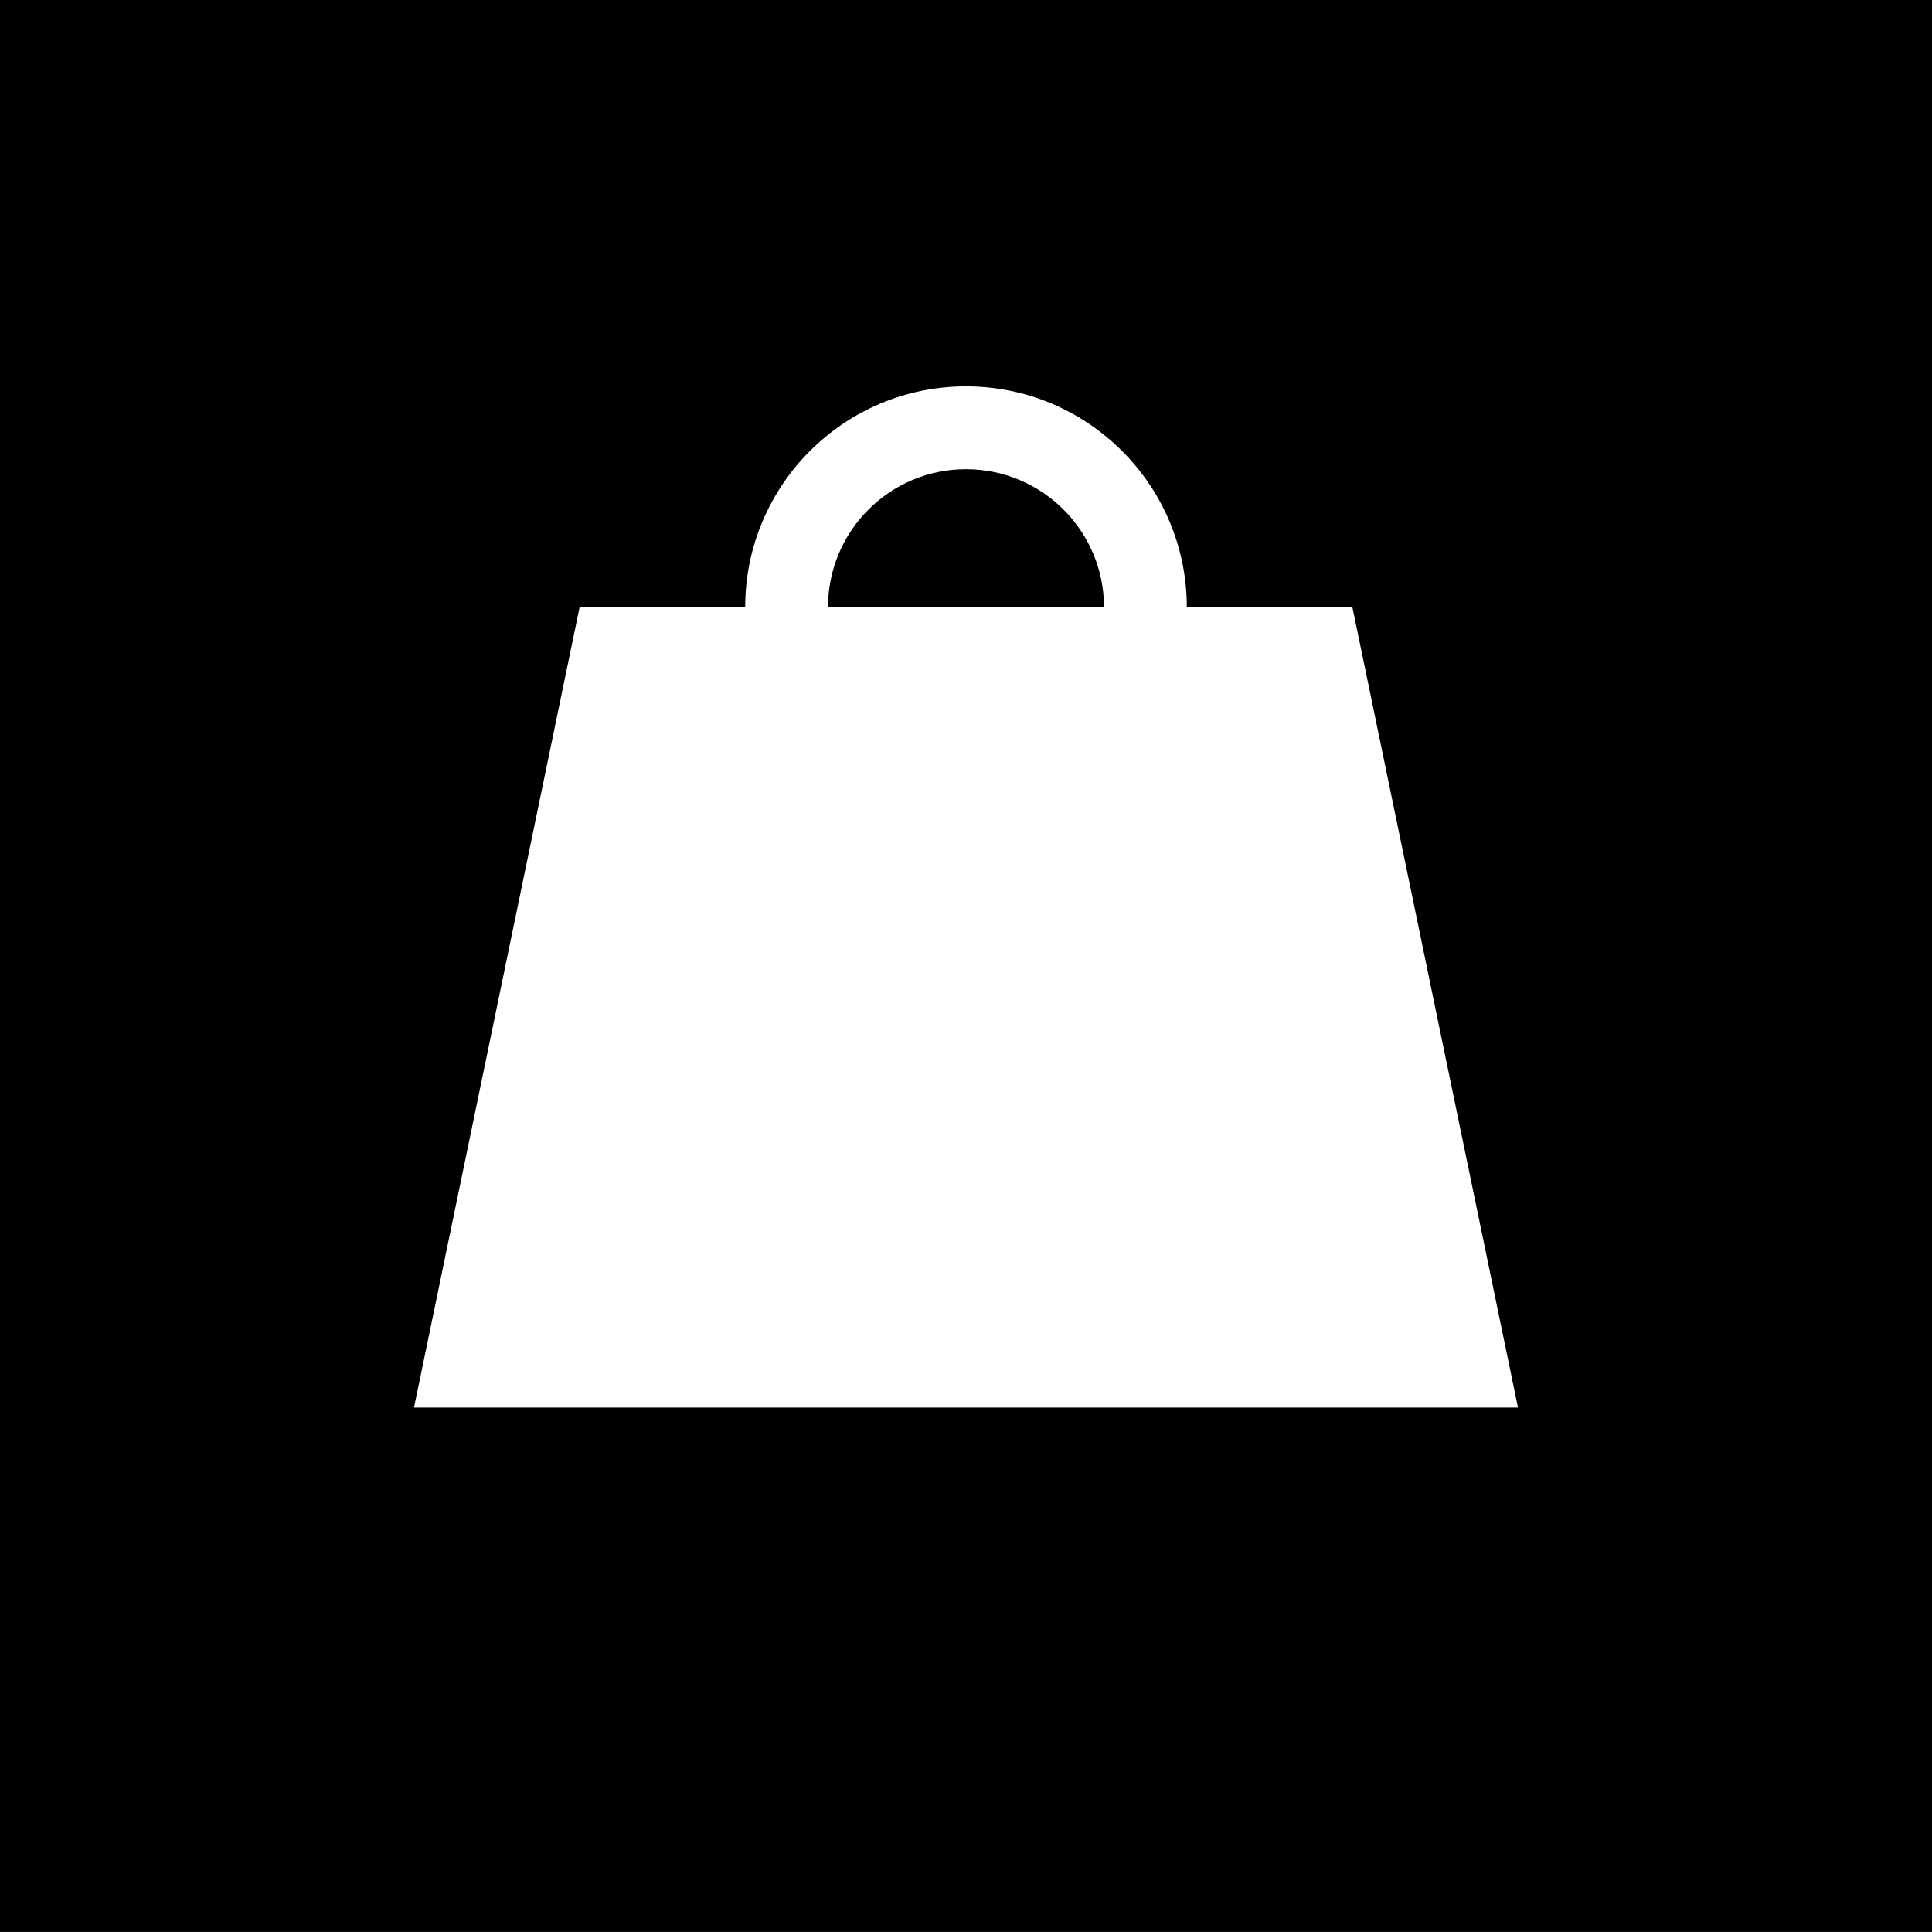<svg xmlns="http://www.w3.org/2000/svg" xmlns:xlink="http://www.w3.org/1999/xlink" preserveAspectRatio="xMidYMid" width="70" height="70" viewBox="0 0 70 70">
  <path d="M-0.000,69.999 L-0.000,0.000 L70.000,0.000 L70.000,69.999 L-0.000,69.999 ZM49.000,22.000 L43.000,22.000 C43.000,17.581 39.418,13.999 35.000,13.999 C30.582,13.999 27.000,17.581 27.000,22.000 L21.000,22.000 L15.000,51.000 L55.000,51.000 L49.000,22.000 ZM35.000,17.000 C37.761,17.000 40.000,19.238 40.000,22.000 C38.312,22.000 31.375,22.000 30.000,22.000 C30.000,19.238 32.239,17.000 35.000,17.000 Z" class="cls-1"/>
</svg>
